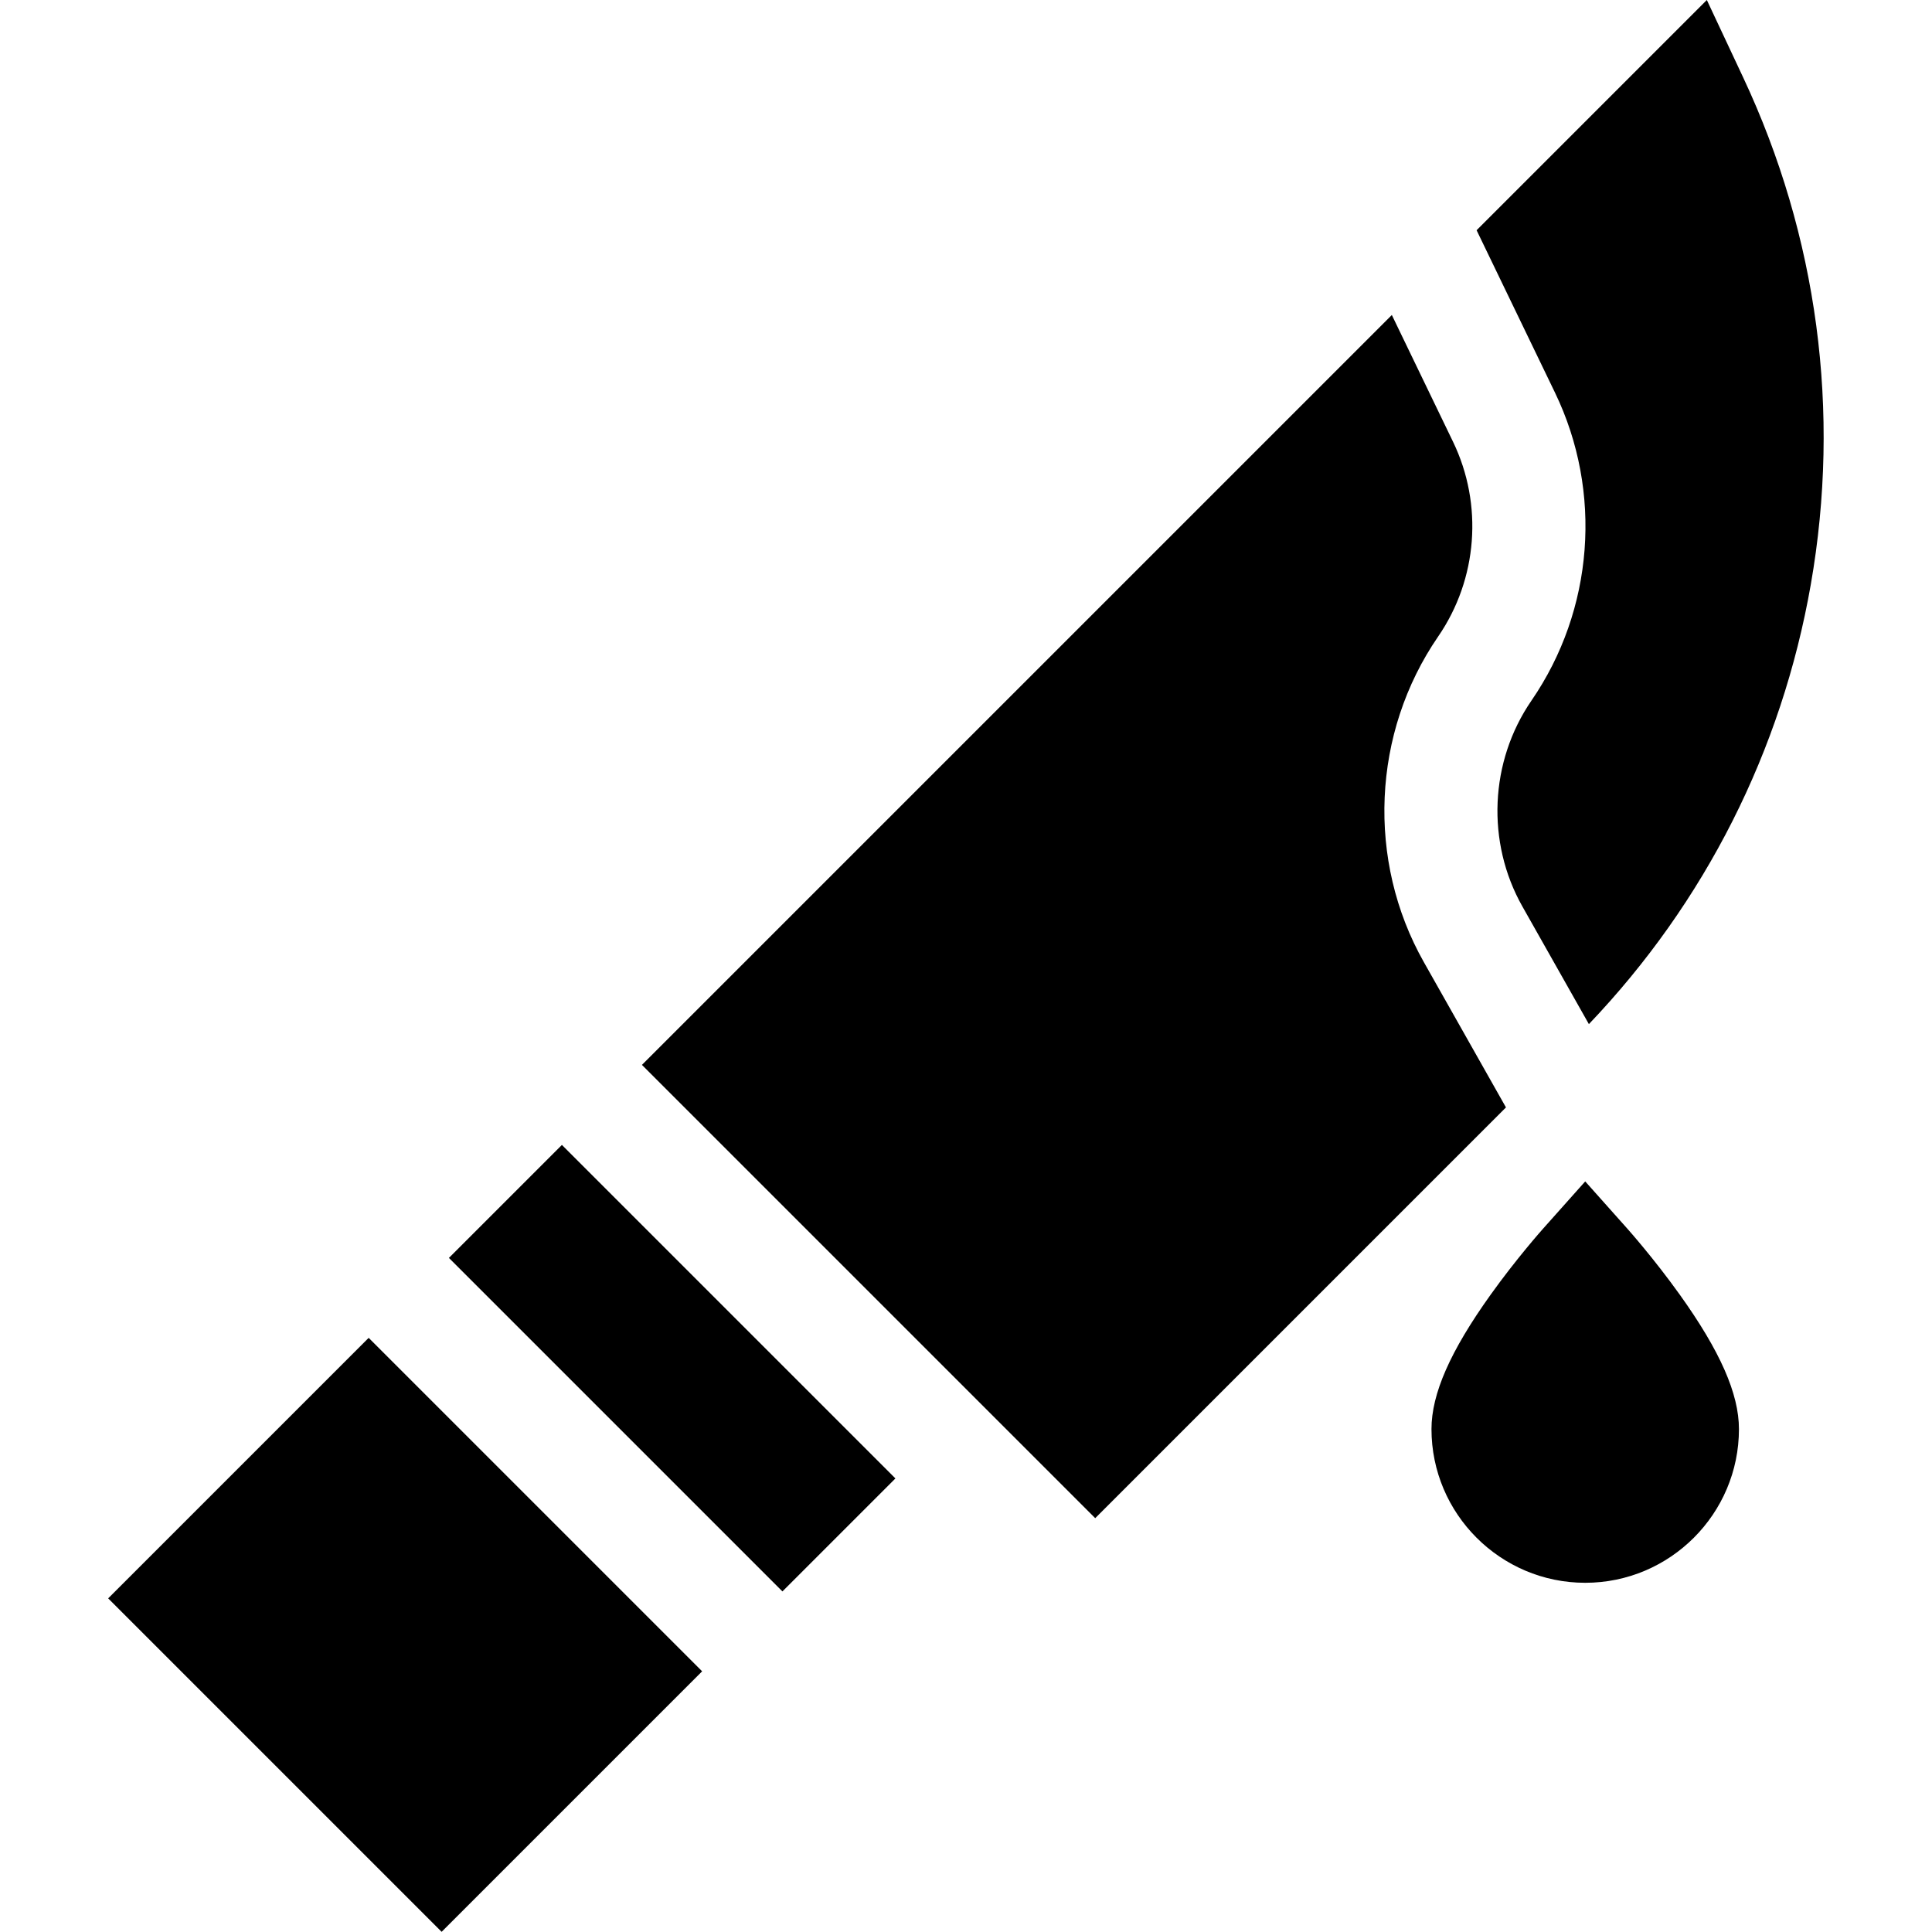 <svg id="Layer_1" enable-background="new 0 0 512.096 512.096" height="512" viewBox="0 0 512.096 512.096" width="512" xmlns="http://www.w3.org/2000/svg"><g><path d="m445.249 343.175c-6.827-9.542-13.593-17.152-13.877-17.472l-11.196-12.558-11.196 12.558c-.285.319-7.051 7.93-13.877 17.472-10.694 14.948-15.675 26.263-15.675 35.611 0 22.469 18.28 40.749 40.749 40.749s40.748-18.28 40.748-40.749c-.002-9.348-4.982-20.663-15.676-35.611z"/><path d="m381.202 168.711c10.456-15.209 11.967-34.984 3.944-51.606l-16.226-33.611-198.768 198.767 120.145 120.145 108.874-108.874-21.762-38.503c-15.226-26.938-13.737-60.82 3.793-86.318z"/><path d="m148.939 303.474v.001l-29.949 29.949 88.399 88.399 29.949-29.949z"/><path d="m461.999 20.426-9.585-20.426-61.027 61.027 20.775 43.037c12.694 26.297 10.304 57.581-6.239 81.643-11.08 16.118-12.021 37.534-2.398 54.562l17.626 31.184c30.805-32.284 51.109-72.462 58.822-116.543 8.023-45.849 1.807-92.354-17.974-134.484z"/><path d="m58.614 370.859h97.665v125.016h-97.665z" transform="matrix(.707 -.707 .707 .707 -274.965 202.906)"/></g></svg>
